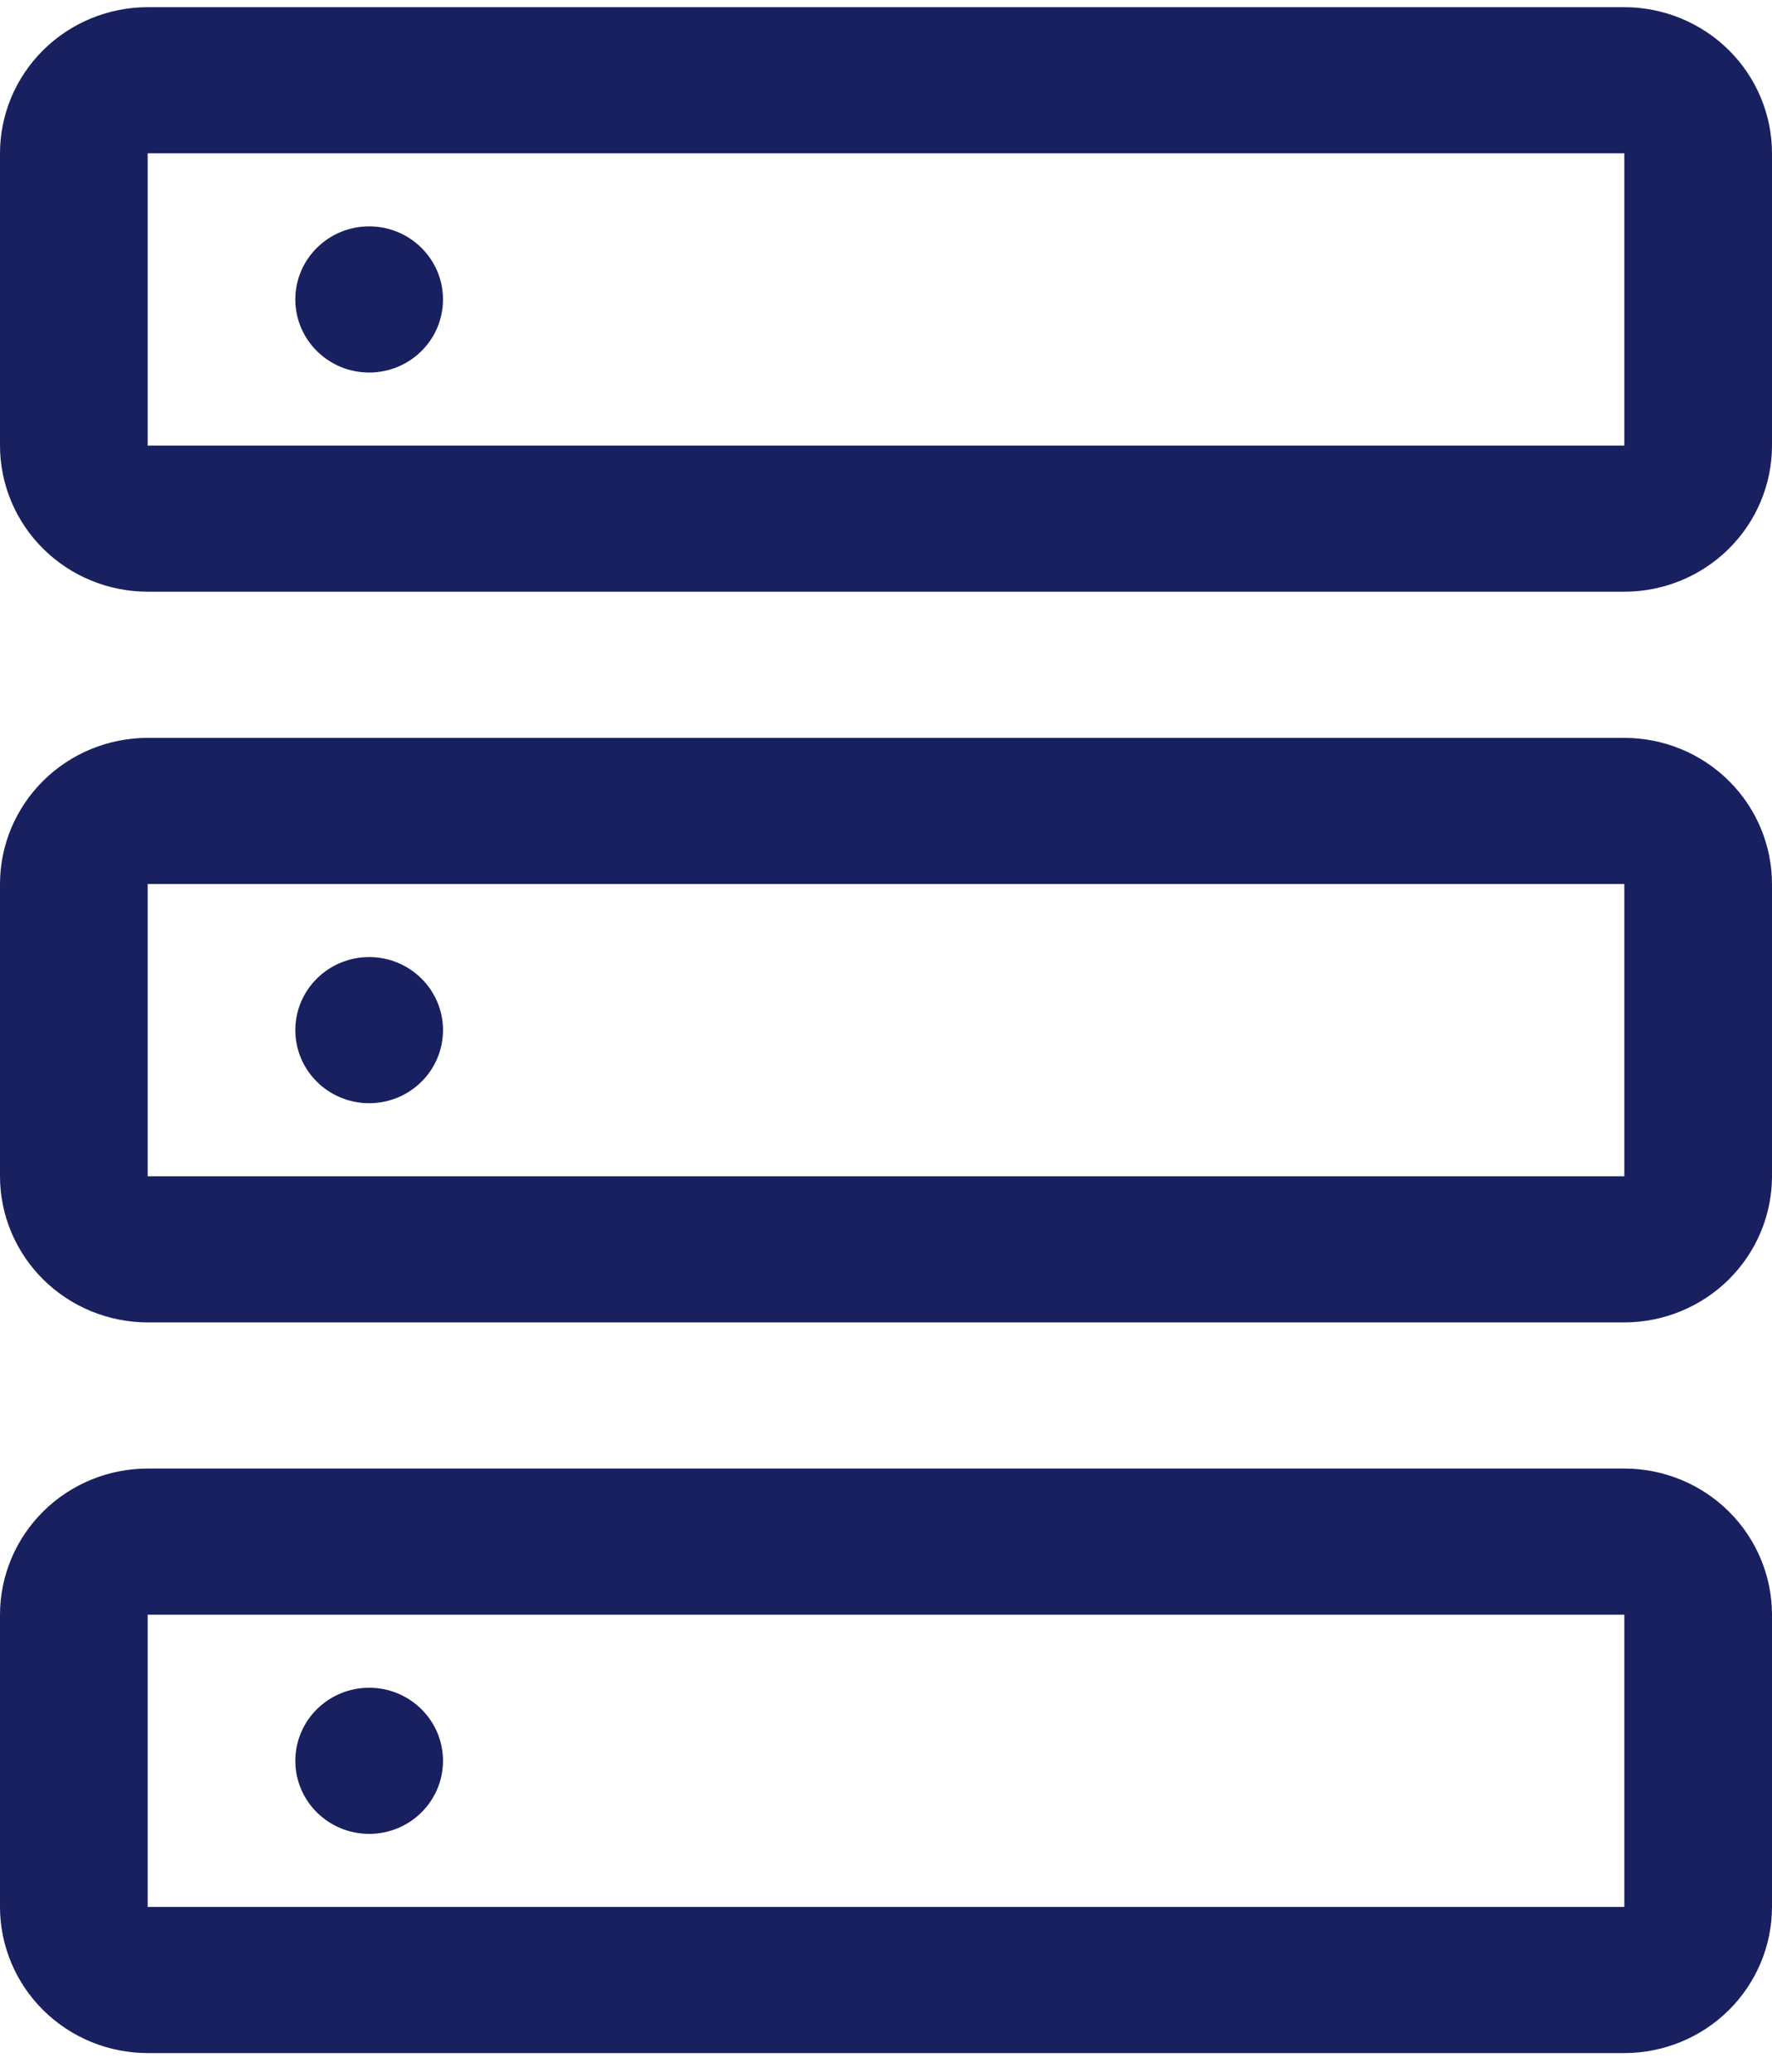 <svg width="65" height="76" viewBox="0 0 65 76" fill="none" xmlns="http://www.w3.org/2000/svg">
<path d="M13.542 13.664C15.037 13.664 16.25 12.464 16.25 10.983C16.25 9.503 15.037 8.303 13.542 8.303C12.046 8.303 10.833 9.503 10.833 10.983C10.833 12.464 12.046 13.664 13.542 13.664Z" fill="#192060"/>
<path d="M59.583 21.703H5.417C3.981 21.702 2.604 21.137 1.588 20.132C0.573 19.127 0.001 17.765 0 16.343V5.623C0.001 4.202 0.573 2.84 1.588 1.835C2.604 0.83 3.981 0.265 5.417 0.263H59.583C61.02 0.265 62.396 0.83 63.412 1.835C64.427 2.84 64.999 4.202 65 5.623V16.343C64.999 17.765 64.427 19.127 63.412 20.132C62.396 21.137 61.02 21.702 59.583 21.703V21.703ZM5.417 5.623V16.343H59.583V5.623H5.417Z" fill="#192060"/>
<path d="M13.542 40.464C15.037 40.464 16.25 39.264 16.25 37.784C16.25 36.304 15.037 35.104 13.542 35.104C12.046 35.104 10.833 36.304 10.833 37.784C10.833 39.264 12.046 40.464 13.542 40.464Z" fill="#192060"/>
<path d="M59.583 48.504H5.417C3.981 48.502 2.604 47.937 1.588 46.932C0.573 45.927 0.001 44.565 0 43.144V32.423C0.001 31.002 0.573 29.64 1.588 28.635C2.604 27.63 3.981 27.065 5.417 27.064H59.583C61.02 27.065 62.396 27.63 63.412 28.635C64.427 29.64 64.999 31.002 65 32.423V43.144C64.999 44.565 64.427 45.927 63.412 46.932C62.396 47.937 61.02 48.502 59.583 48.504ZM5.417 32.423V43.144H59.583V32.423H5.417Z" fill="#192060"/>
<path d="M13.542 67.264C15.037 67.264 16.25 66.064 16.25 64.584C16.25 63.104 15.037 61.904 13.542 61.904C12.046 61.904 10.833 63.104 10.833 64.584C10.833 66.064 12.046 67.264 13.542 67.264Z" fill="#192060"/>
<path d="M59.583 75.304H5.417C3.981 75.303 2.604 74.738 1.588 73.733C0.573 72.728 0.001 71.365 0 69.944V59.224C0.001 57.803 0.573 56.44 1.588 55.435C2.604 54.43 3.981 53.865 5.417 53.864H59.583C61.02 53.865 62.396 54.43 63.412 55.435C64.427 56.44 64.999 57.803 65 59.224V69.944C64.999 71.365 64.427 72.728 63.412 73.733C62.396 74.738 61.02 75.303 59.583 75.304ZM5.417 59.224V69.944H59.583V59.224H5.417Z" fill="#192060"/>
</svg>
